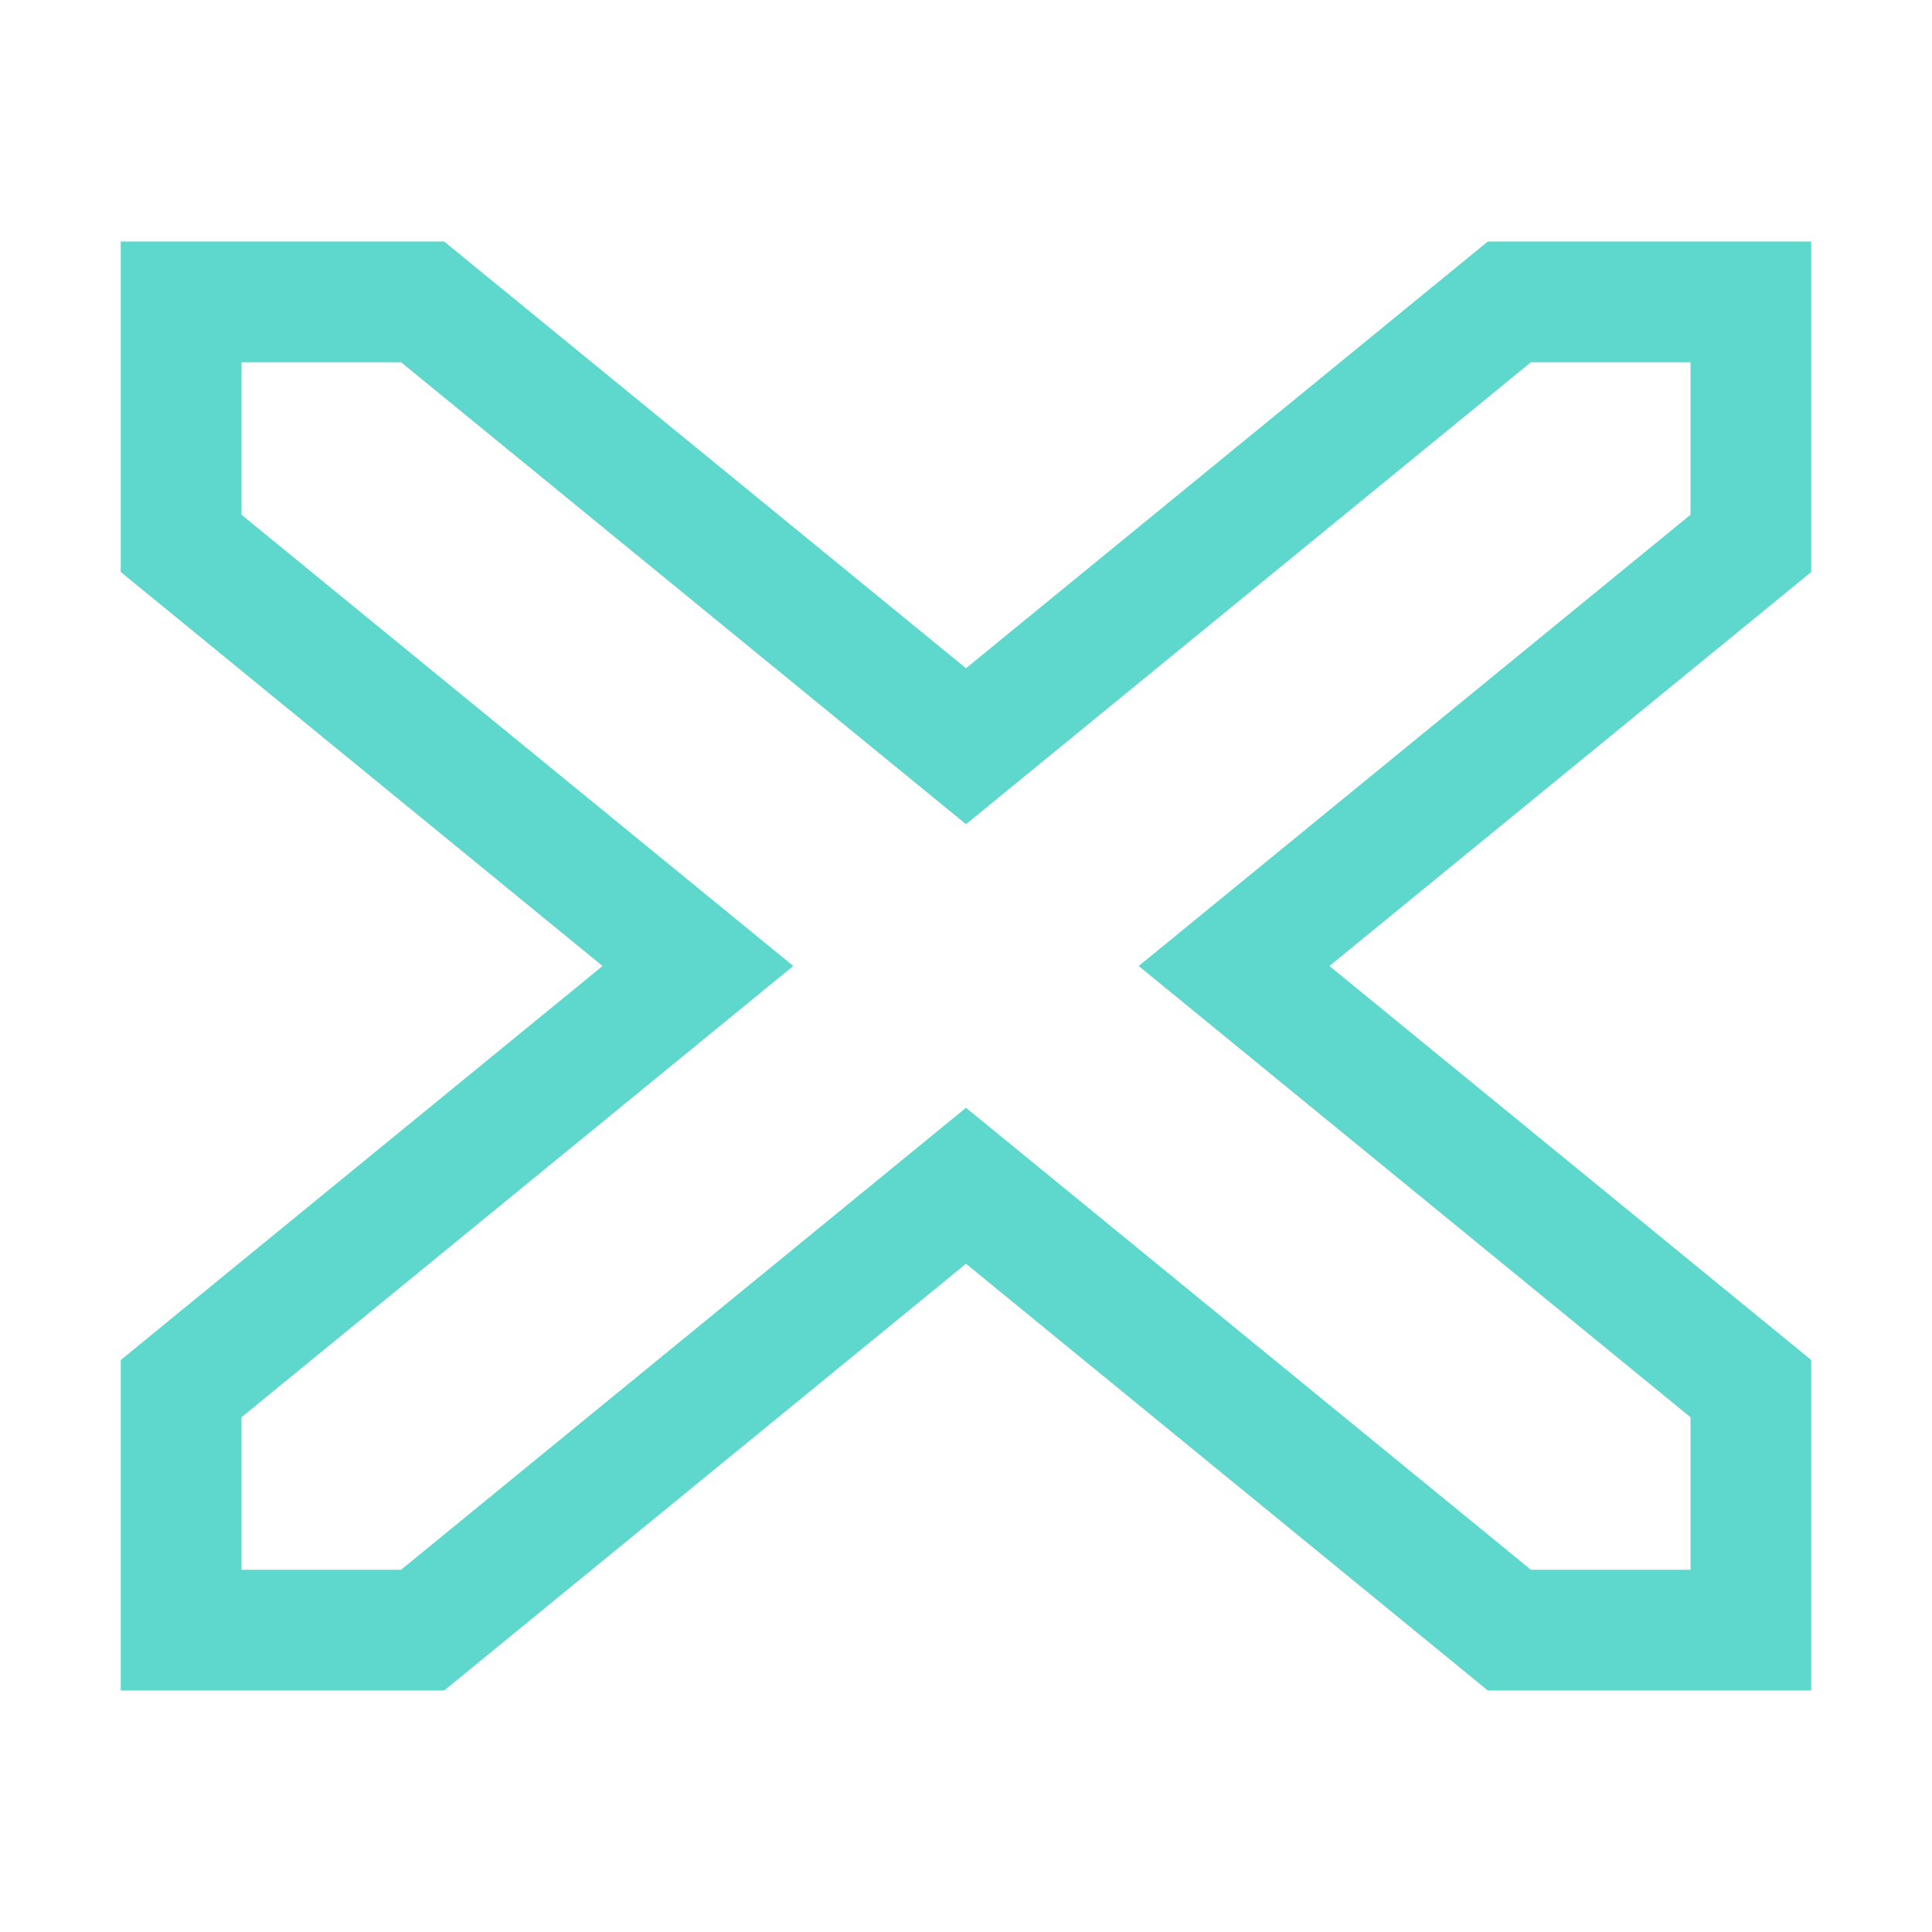 <svg xmlns="http://www.w3.org/2000/svg" width="16" height="16"><path fill="none" fill-rule="evenodd" stroke="#5ED7CC" stroke-linecap="square" d="M3.5 2.5 8 6.18l4.5-3.68h2v2L10.22 8l4.28 3.5v2h-2L8 9.82 3.5 13.5h-2v-2L5.78 8 1.5 4.5v-2z"/></svg>